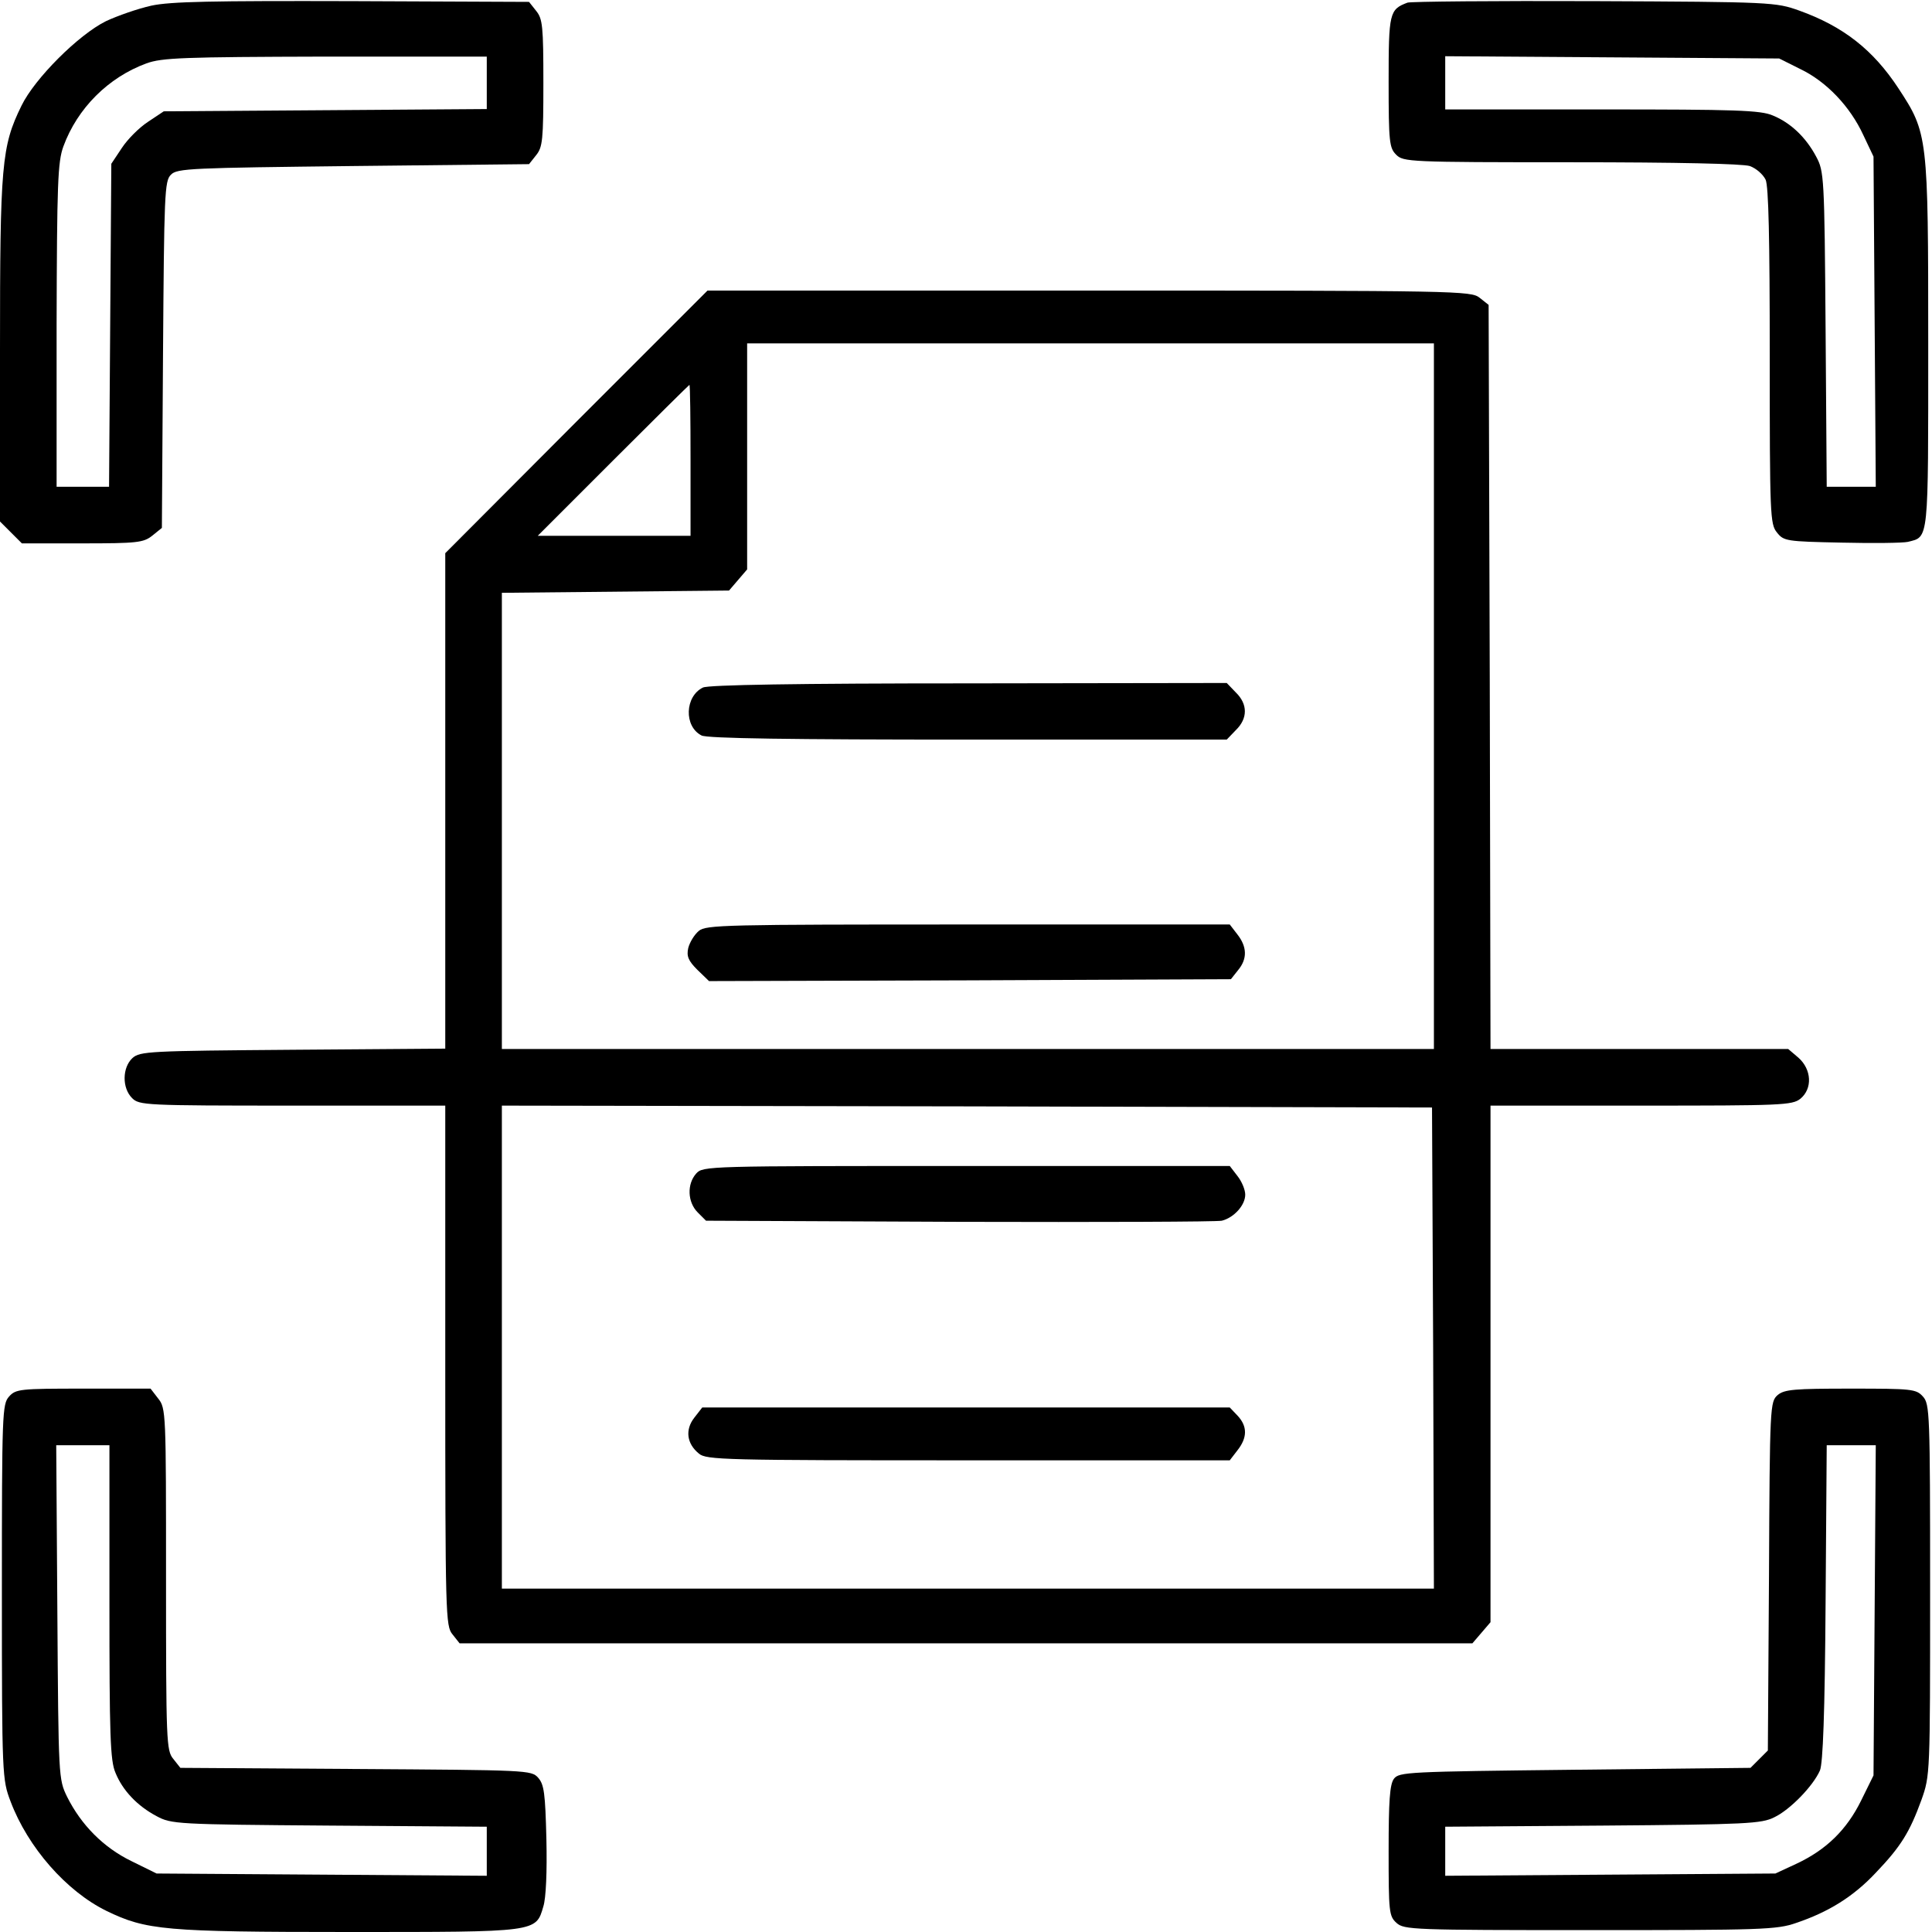<?xml version="1.0" standalone="no"?>
<!DOCTYPE svg PUBLIC "-//W3C//DTD SVG 20010904//EN"
 "http://www.w3.org/TR/2001/REC-SVG-20010904/DTD/svg10.dtd">
<svg version="1.0" xmlns="http://www.w3.org/2000/svg"
  viewBox="0 0 512 512"
 preserveAspectRatio="xMidYMid meet">

<g transform="translate(0,512) scale(0.1,-0.1)"
fill="currentColor" stroke="none">
<path d="M401 5105 c-36 -8 -90 -27 -120 -41 -73 -36 -189 -152 -224 -224 -53
-108 -57 -155 -57 -648 l0 -454 29 -29 29 -29 160 0 c145 0 162 2 185 20 l26
21 3 459 c3 425 4 461 21 477 16 17 54 18 483 23 l466 5 19 24 c17 21 19 41
19 191 0 150 -2 170 -19 191 l-19 24 -469 2 c-371 1 -481 -1 -532 -12z m889
-205 l0 -69 -428 -3 -428 -3 -42 -28 c-23 -15 -54 -46 -69 -69 l-28 -42 -3
-428 -3 -428 -69 0 -70 0 0 428 c1 377 3 433 18 474 37 101 119 183 220 220
41 15 97 17 475 18 l427 0 0 -70z"/>
<path d="M3730 5113 c-48 -18 -50 -27 -50 -210 0 -160 2 -175 20 -193 19 -19
33 -20 464 -20 283 0 454 -4 473 -10 17 -6 35 -22 42 -36 8 -17 11 -158 11
-468 0 -422 1 -445 19 -467 18 -23 25 -24 171 -27 84 -2 163 -1 176 2 56 14
54 -4 54 526 0 551 -1 557 -79 676 -67 102 -146 164 -263 206 -62 22 -71 23
-543 25 -264 1 -487 -1 -495 -4z m1041 -176 c69 -33 132 -99 167 -175 l27 -57
3 -437 3 -438 -65 0 -65 0 -3 418 c-3 405 -4 418 -25 457 -27 51 -68 90 -115
109 -32 14 -100 16 -453 16 l-415 0 0 70 0 71 443 -3 442 -3 56 -28z"/>
<path d="M1527 4002 l-347 -348 0 -657 0 -656 -404 -3 c-381 -3 -405 -4 -425
-22 -27 -25 -28 -79 -1 -106 19 -19 33 -20 425 -20 l405 0 0 -689 c0 -663 1
-690 19 -712 l19 -24 1342 0 1342 0 24 28 24 28 0 685 0 684 399 0 c373 0 400
1 422 18 33 27 30 78 -5 109 l-27 23 -394 0 -395 0 -2 986 -3 986 -24 19 c-23
18 -54 19 -1035 19 l-1011 0 -348 -348z m2273 -727 l0 -935 -1235 0 -1235 0 0
605 0 604 301 3 301 3 24 28 24 28 0 300 0 299 910 0 910 0 0 -935z m-1970
625 l0 -200 -202 0 -203 0 200 200 c110 110 201 200 202 200 2 0 3 -90 3 -200z
m1968 -2352 l2 -638 -1235 0 -1235 0 0 640 0 640 1233 -2 1232 -3 3 -637z"/>
<path d="M1863 3298 c-48 -23 -51 -103 -4 -127 13 -8 241 -11 706 -11 l686 0
24 25 c32 31 32 69 0 100 l-24 25 -683 -1 c-457 0 -690 -4 -705 -11z"/>
<path d="M1852 2653 c-12 -10 -24 -30 -28 -45 -5 -22 0 -34 24 -58 l31 -30
691 2 692 3 19 24 c25 30 24 62 -2 95 l-20 26 -694 0 c-645 0 -694 -1 -713
-17z"/>
<path d="M1845 2010 c-25 -28 -23 -76 4 -103 l22 -22 672 -3 c369 -1 682 0
695 3 32 8 62 41 62 69 0 13 -9 35 -21 50 l-20 26 -698 0 c-687 0 -698 0 -716
-20z"/>
<path d="M1840 1363 c-25 -32 -20 -69 12 -95 19 -17 68 -18 713 -18 l694 0 20
26 c27 34 27 64 1 92 l-21 22 -699 0 -699 0 -21 -27z"/>
<path d="M24 1419 c-18 -20 -19 -43 -19 -518 0 -489 1 -497 23 -555 46 -122
148 -238 254 -290 105 -51 154 -56 641 -56 503 0 497 -1 517 68 7 22 10 93 8
178 -3 122 -6 145 -22 163 -18 20 -28 20 -483 23 l-465 3 -19 24 c-18 22 -19
45 -19 476 0 442 0 453 -21 479 l-20 26 -178 0 c-168 0 -179 -1 -197 -21z
m266 -544 c0 -353 2 -421 16 -453 19 -47 58 -88 109 -115 39 -21 52 -22 458
-25 l417 -3 0 -65 0 -65 -438 3 -437 3 -67 33 c-74 36 -133 96 -170 170 -23
47 -23 51 -26 490 l-3 442 71 0 70 0 0 -415z"/>
<path d="M4711 1423 c-20 -18 -21 -25 -23 -480 l-3 -462 -23 -23 -23 -23 -465
-5 c-446 -5 -466 -6 -480 -24 -11 -15 -14 -59 -14 -191 0 -162 1 -173 21 -191
20 -18 43 -19 513 -19 453 0 495 1 546 19 86 29 152 70 211 133 67 70 90 108
121 193 23 65 23 67 23 556 0 470 -1 493 -19 513 -18 20 -29 21 -191 21 -150
0 -176 -2 -194 -17z m257 -571 l-3 -437 -33 -67 c-38 -77 -92 -130 -171 -167
l-56 -26 -437 -3 -438 -3 0 65 0 65 418 3 c382 3 420 5 454 22 42 20 103 83
121 124 8 19 13 151 15 445 l3 417 65 0 65 0 -3 -438z"/>
</g>
</svg>
